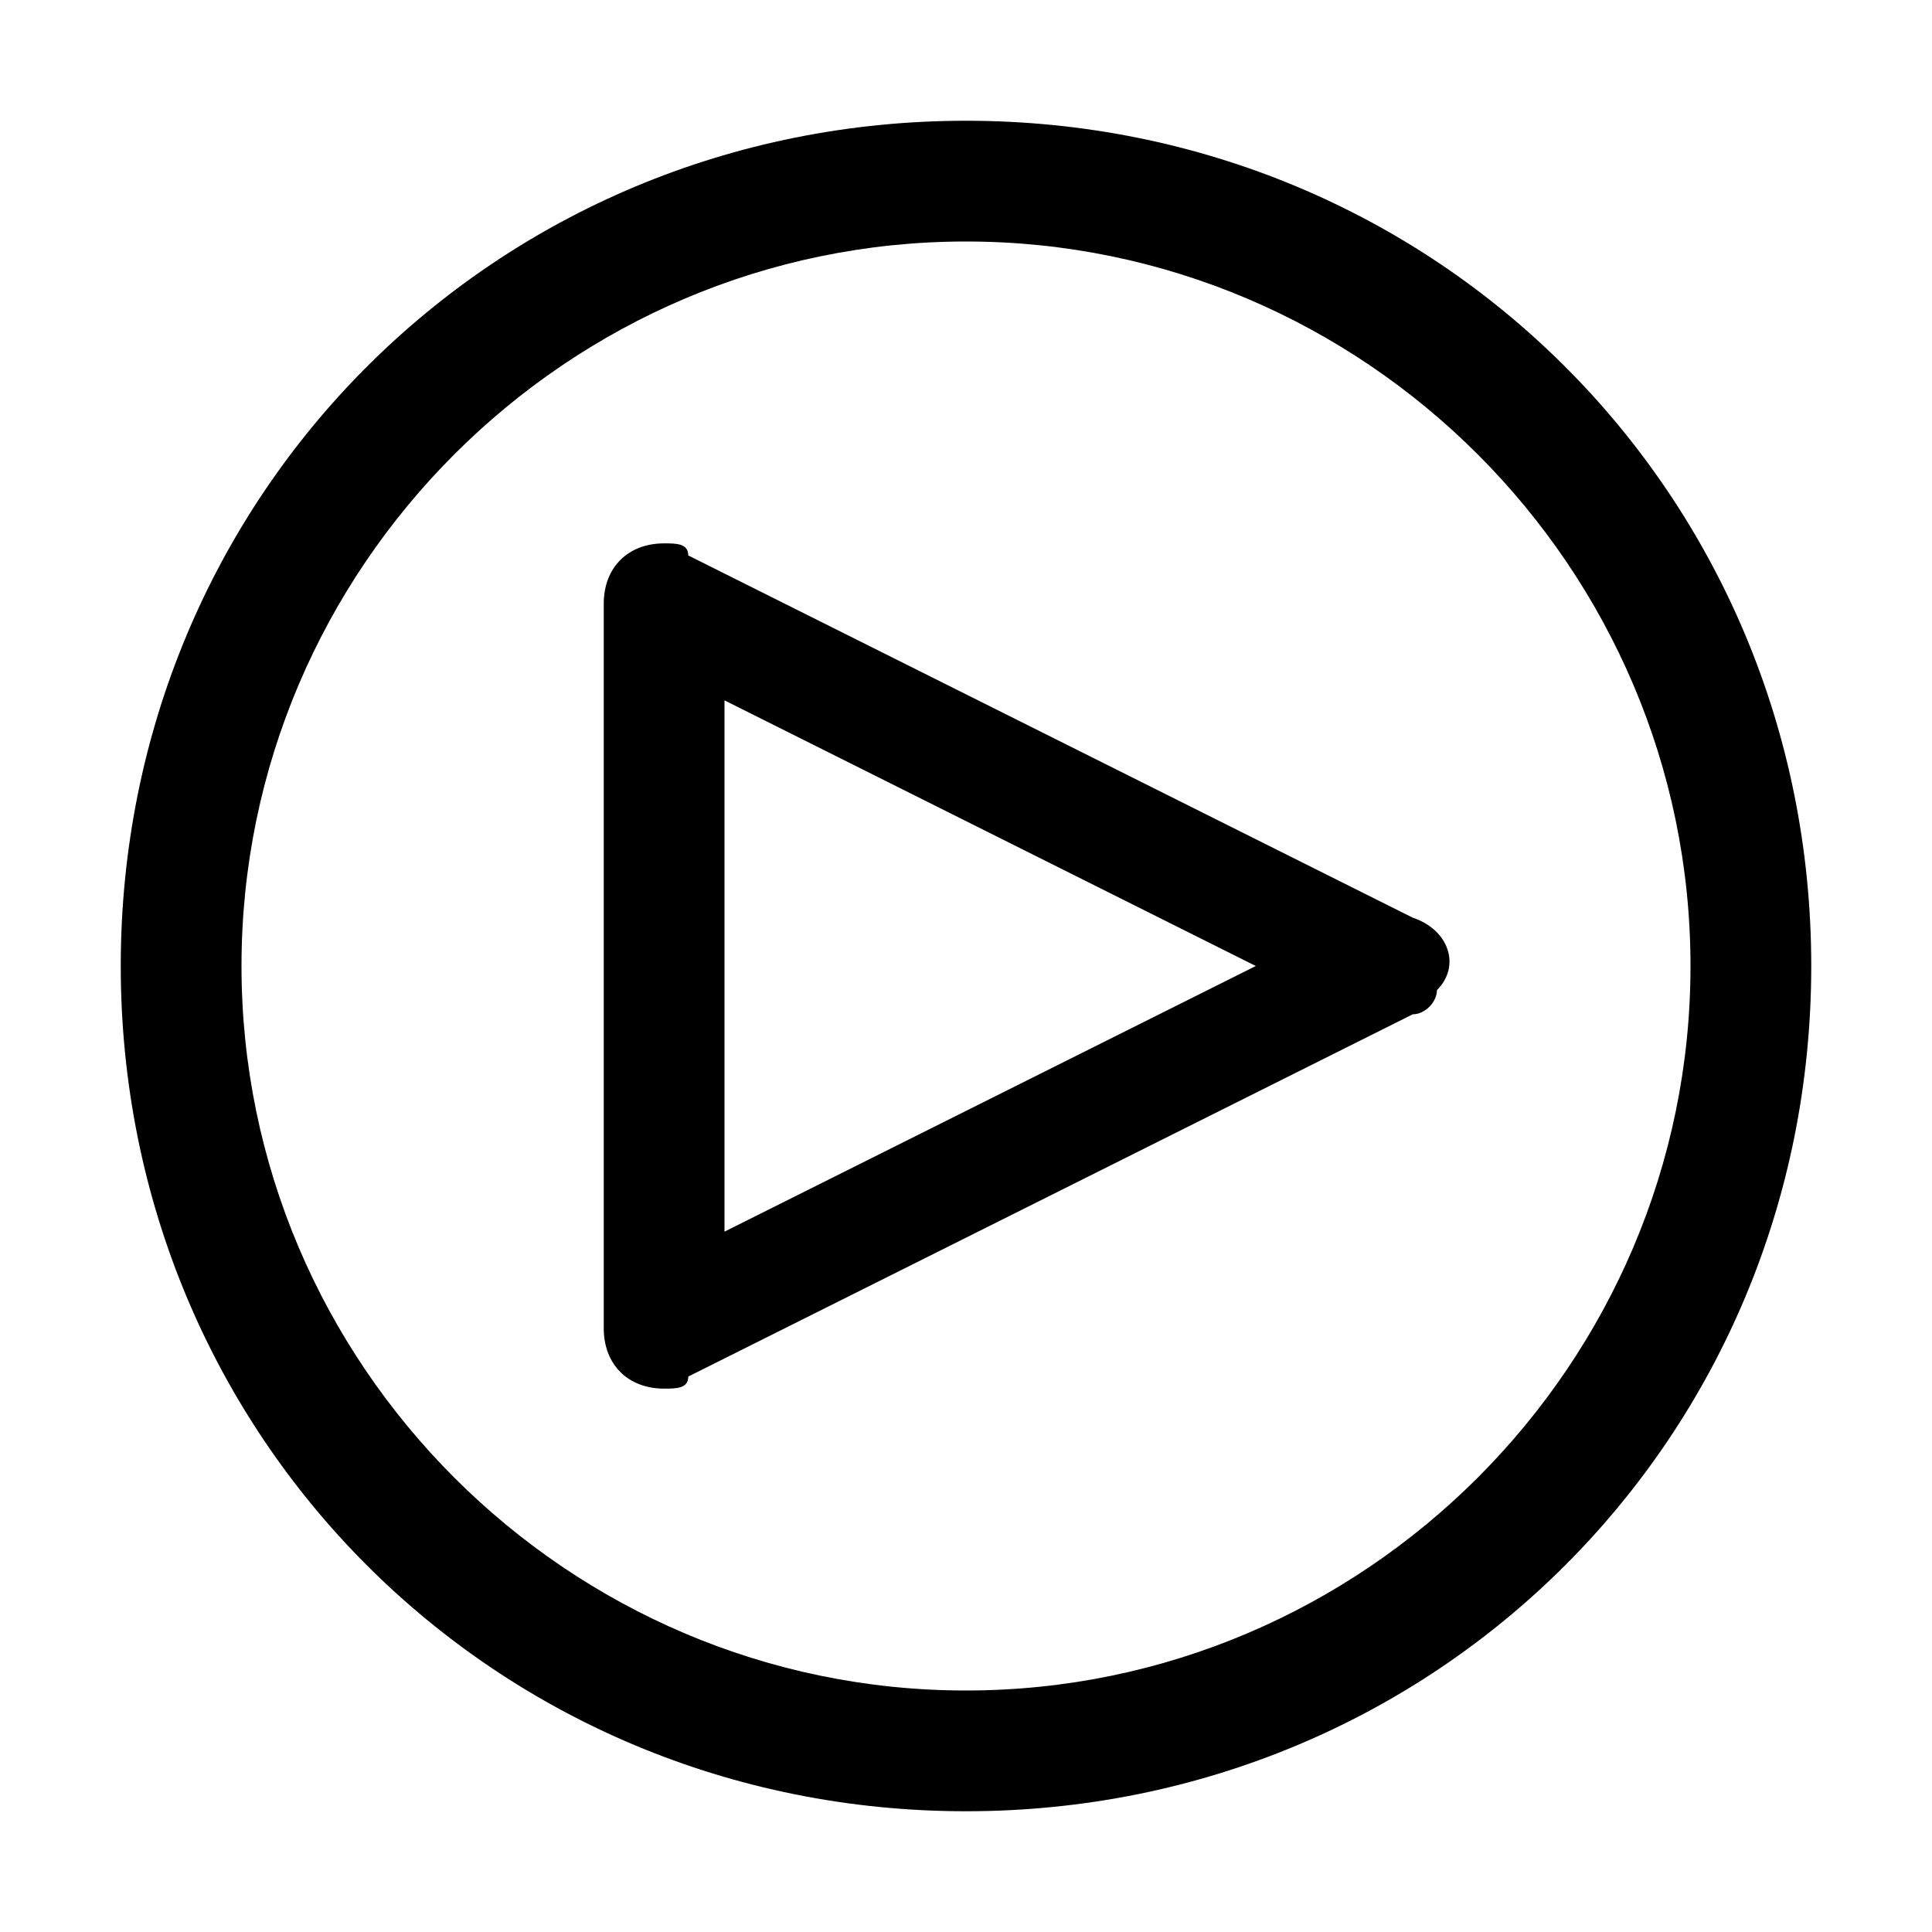 <?xml version="1.0" encoding="utf-8"?>
<!-- Generator: Adobe Illustrator 26.0.1, SVG Export Plug-In . SVG Version: 6.00 Build 0)  -->
<svg version="1.1" id="icon" xmlns="http://www.w3.org/2000/svg" xmlns:xlink="http://www.w3.org/1999/xlink" x="0px" y="0px"
	width="20px" height="20px" viewBox="0 0 16 16" style="enable-background:new 0 0 16 16;" xml:space="preserve">
<style type="text/css">
	.st0{fill:none;}
</style>
<path d="M5.5,11.5C5.2,11.5,5,11.3,5,11V5c0-0.3,0.2-0.5,0.5-0.5c0.1,0,0.2,0,0.2,0.1l6,3C12,7.7,12.1,8,11.9,8.2
	c0,0.1-0.1,0.2-0.2,0.2l-6,3C5.7,11.5,5.6,11.5,5.5,11.5z M6,5.8v4.4L10.4,8L6,5.8z"/>
<path d="M8,2c3.3,0,6,2.7,6,6s-2.7,6-6,6s-6-2.7-6-6S4.7,2,8,2 M8,1C4.1,1,1,4.1,1,8s3.1,7,7,7s7-3.1,7-7S11.9,1,8,1z"/>
<rect id="_Transparent_Rectangle_" class="st0" width="16" height="16"/>
</svg>
